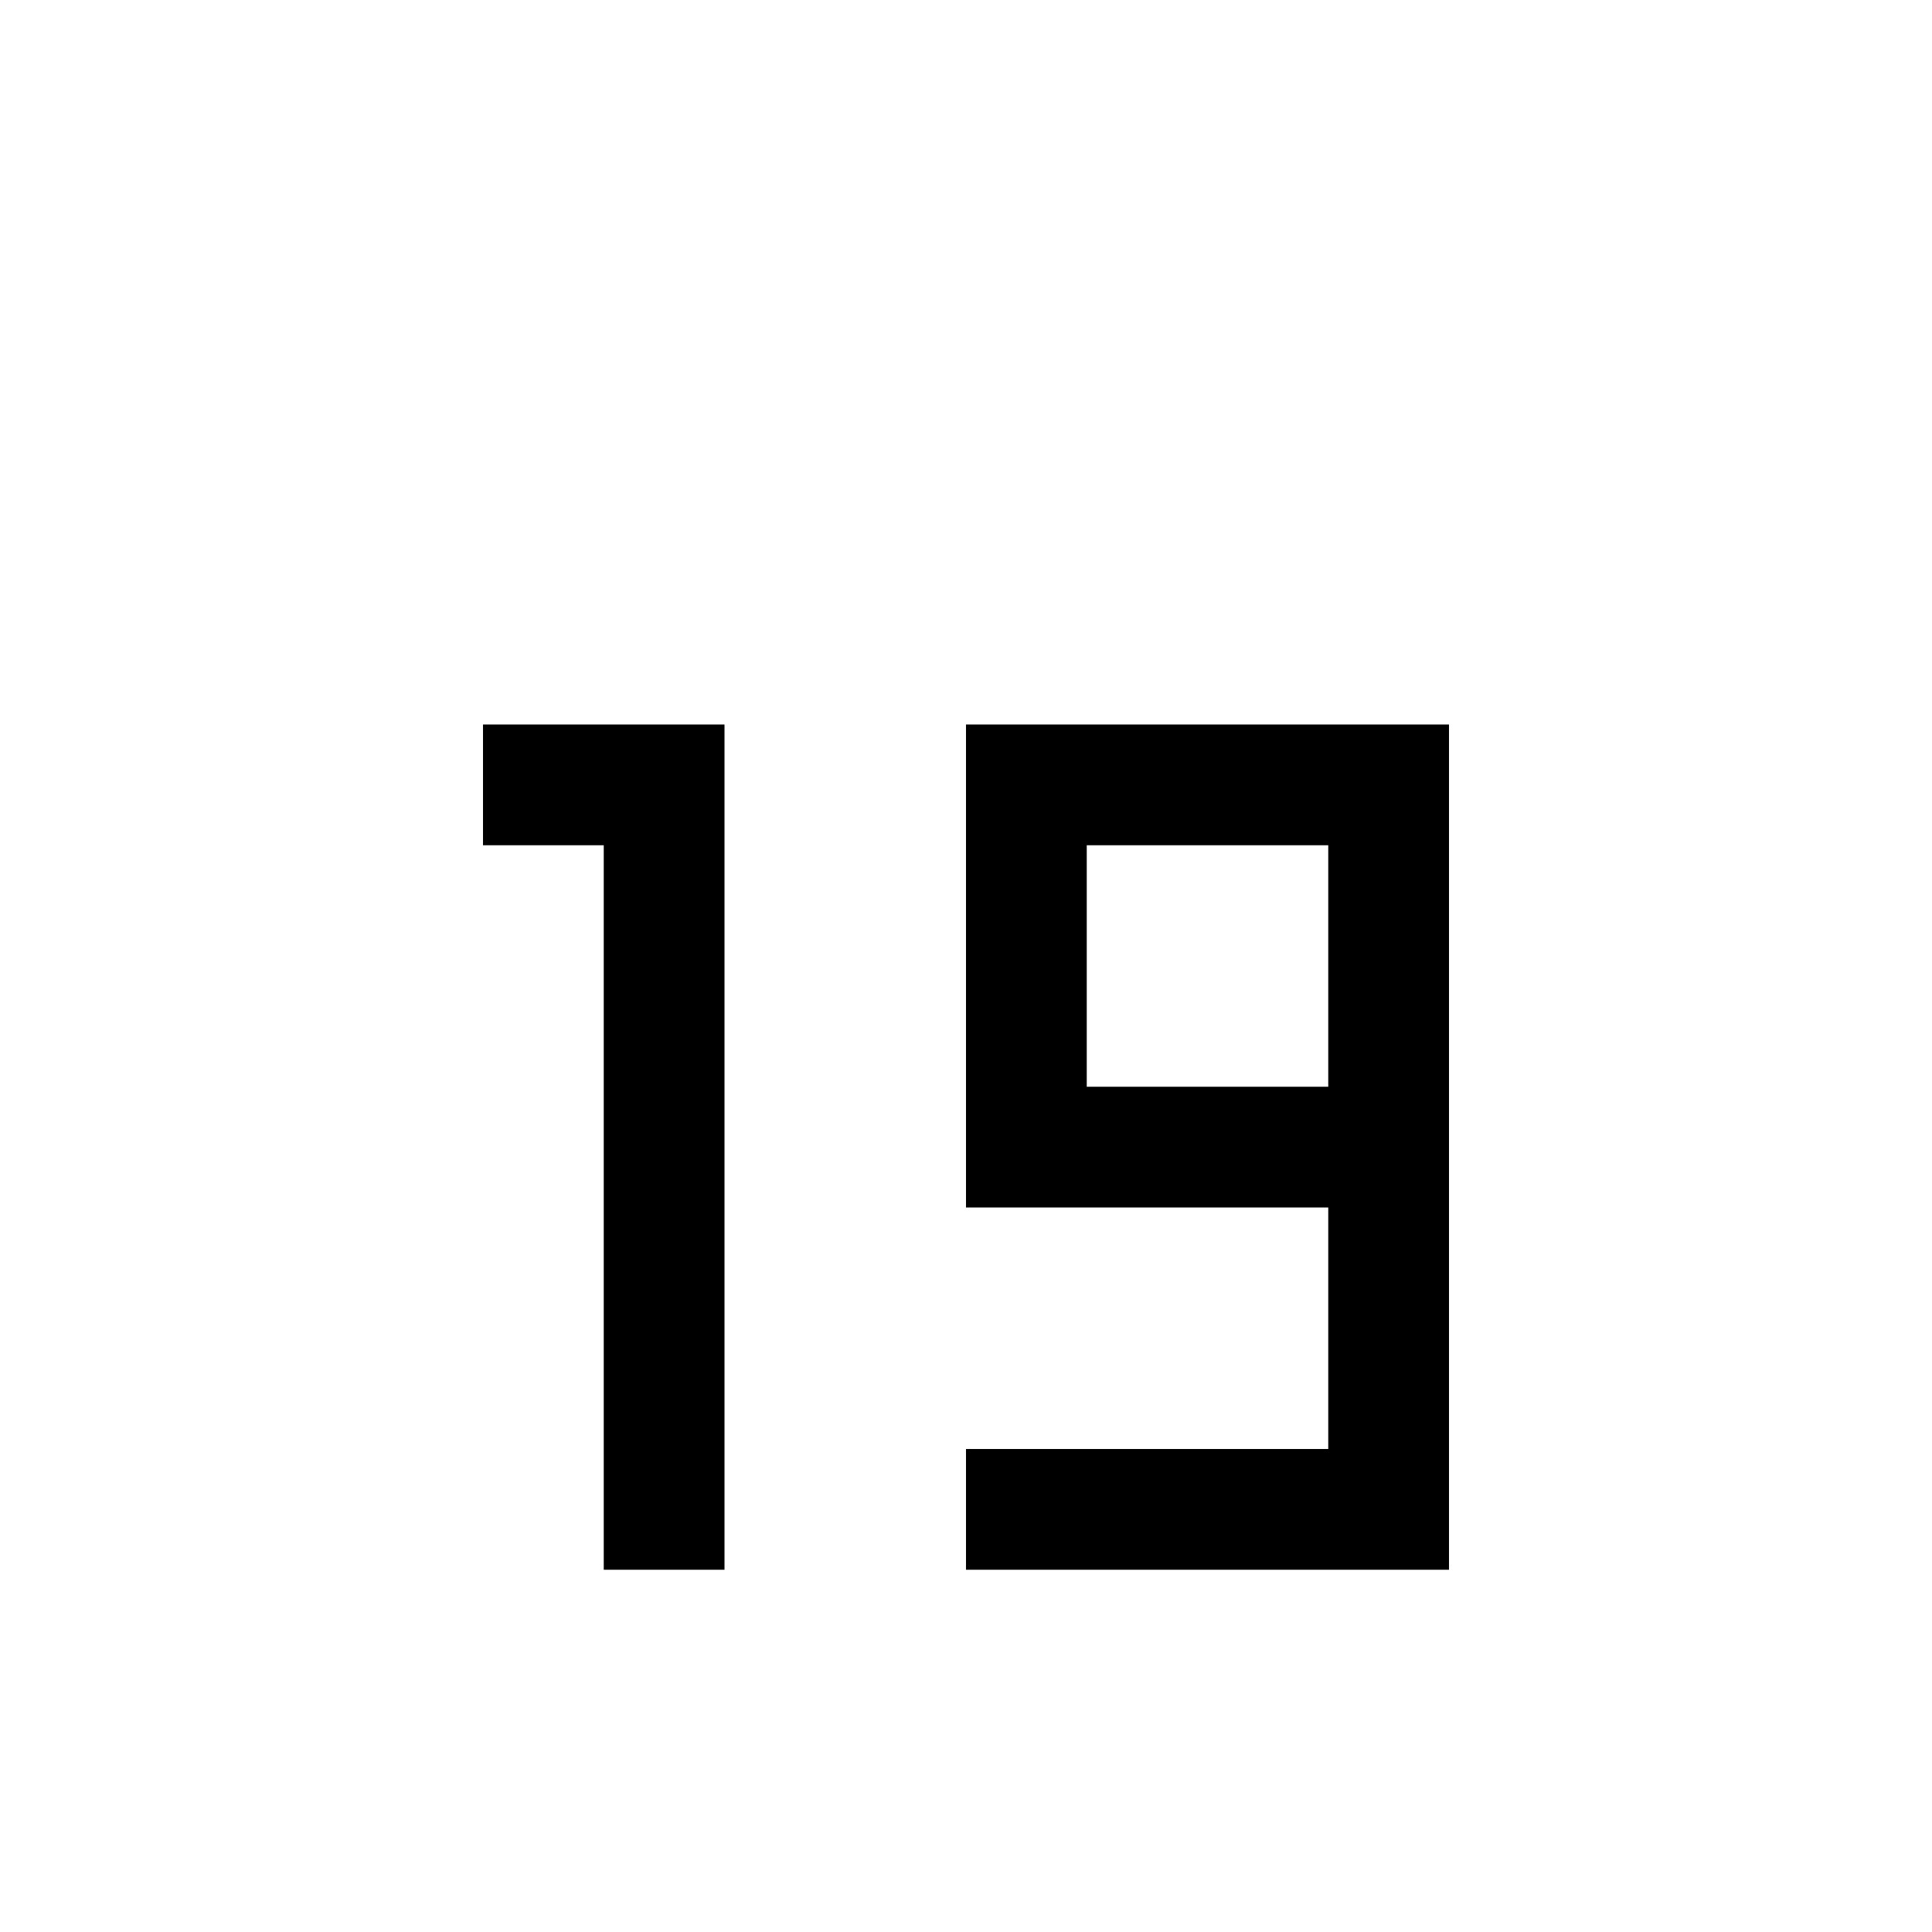 <?xml version="1.0" standalone="no"?>
<!DOCTYPE svg PUBLIC "-//W3C//DTD SVG 1.1//EN" "http://www.w3.org/Graphics/SVG/1.1/DTD/svg11.dtd">
<svg xmlns="http://www.w3.org/2000/svg" version="1.1" width="16" height="16">
  <path fill-rule="evenodd" fill="#000" d="m 4,6 h 2 v 7 h -1 v -6 h -1 v -1 m 4,0 h 4 v 7 h -4 v -1 h 3 v -2 h -3 v -4 m 1,1 h 2 v 2 h -2 v -2" />
</svg>
